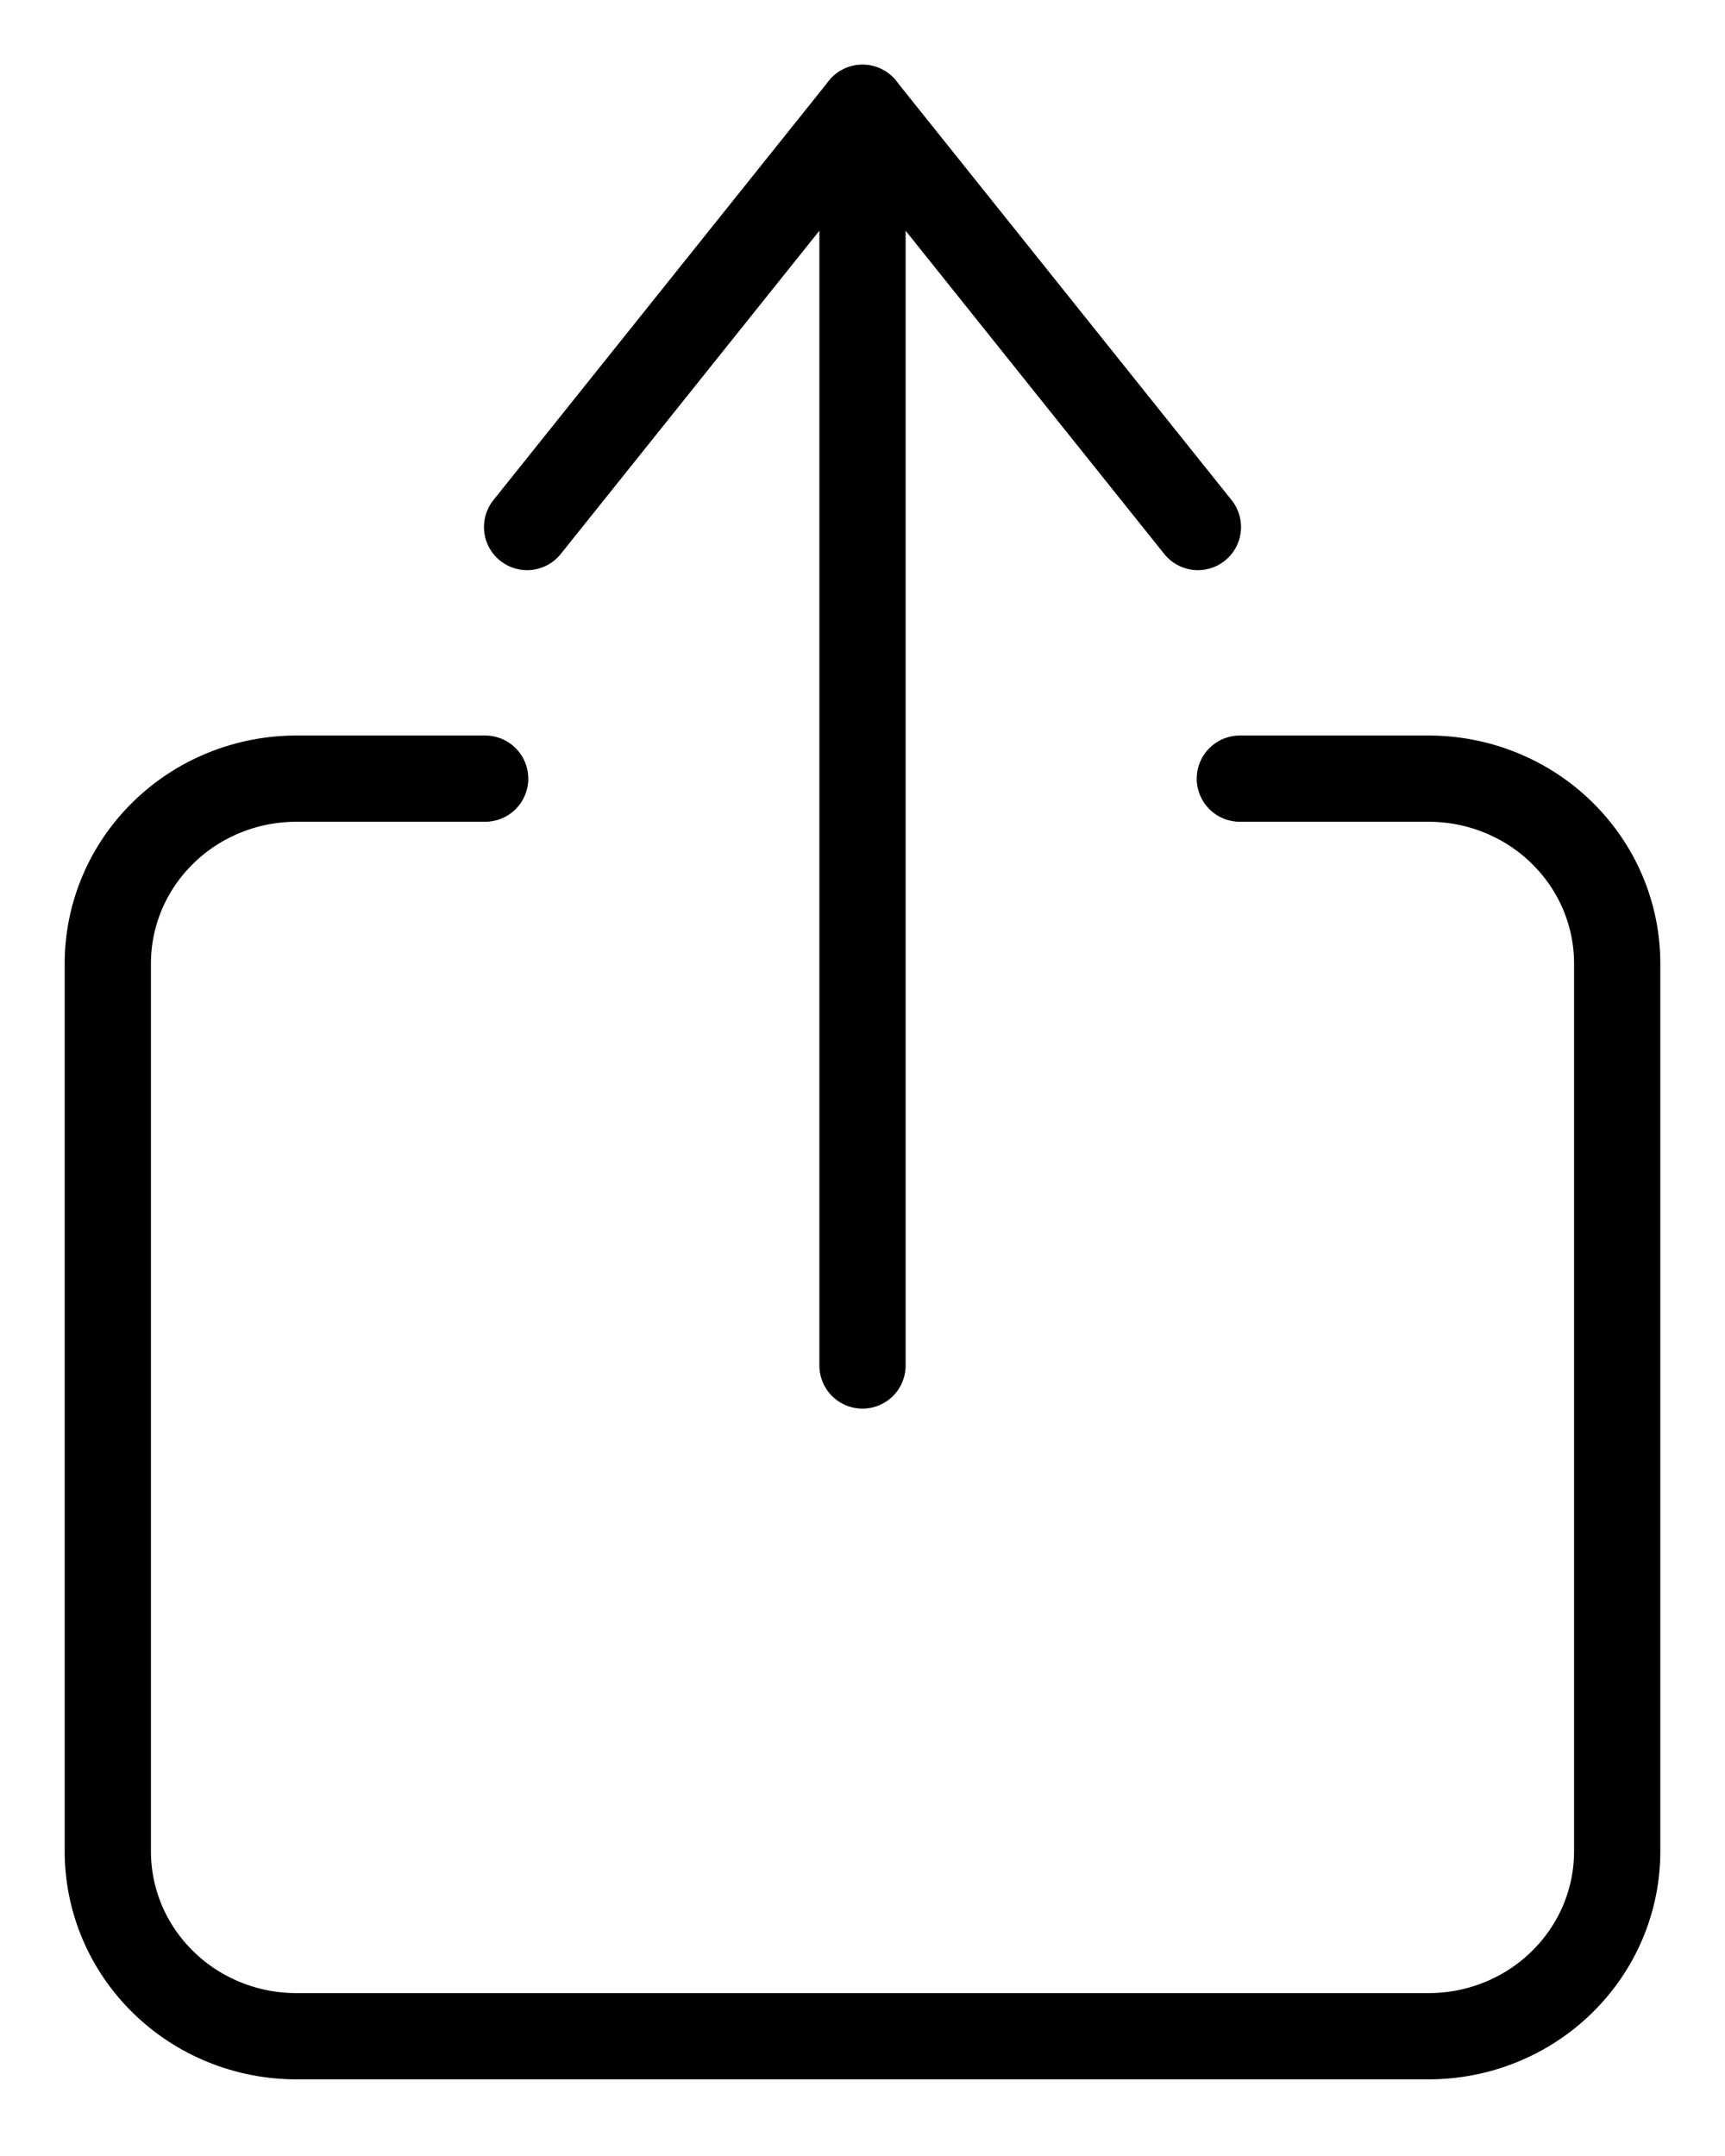 <svg width="16" height="20" viewBox="0 0 16 20" fill="none" xmlns="http://www.w3.org/2000/svg">
<g id="Group 7719">
<path id="Vector" d="M11.5 7.223H13.25C13.714 7.223 14.159 7.403 14.487 7.725C14.816 8.047 15 8.483 15 8.938V17.174C15 17.629 14.816 18.065 14.487 18.387C14.159 18.709 13.714 18.889 13.25 18.889H2.75C2.286 18.889 1.841 18.709 1.513 18.387C1.184 18.065 1 17.629 1 17.174V8.938C1 8.483 1.184 8.047 1.513 7.725C1.841 7.403 2.286 7.223 2.75 7.223H4.5" stroke="black" stroke-width="0.8" stroke-linecap="round" stroke-linejoin="round"/>
<path id="Vector_2" d="M11.111 4.889L8 1L4.889 4.889" stroke="black" stroke-width="0.8" stroke-linecap="round" stroke-linejoin="round"/>
<path id="Vector_3" d="M8 12.667V1" stroke="black" stroke-width="0.8" stroke-linecap="round" stroke-linejoin="round"/>
</g>
</svg>
